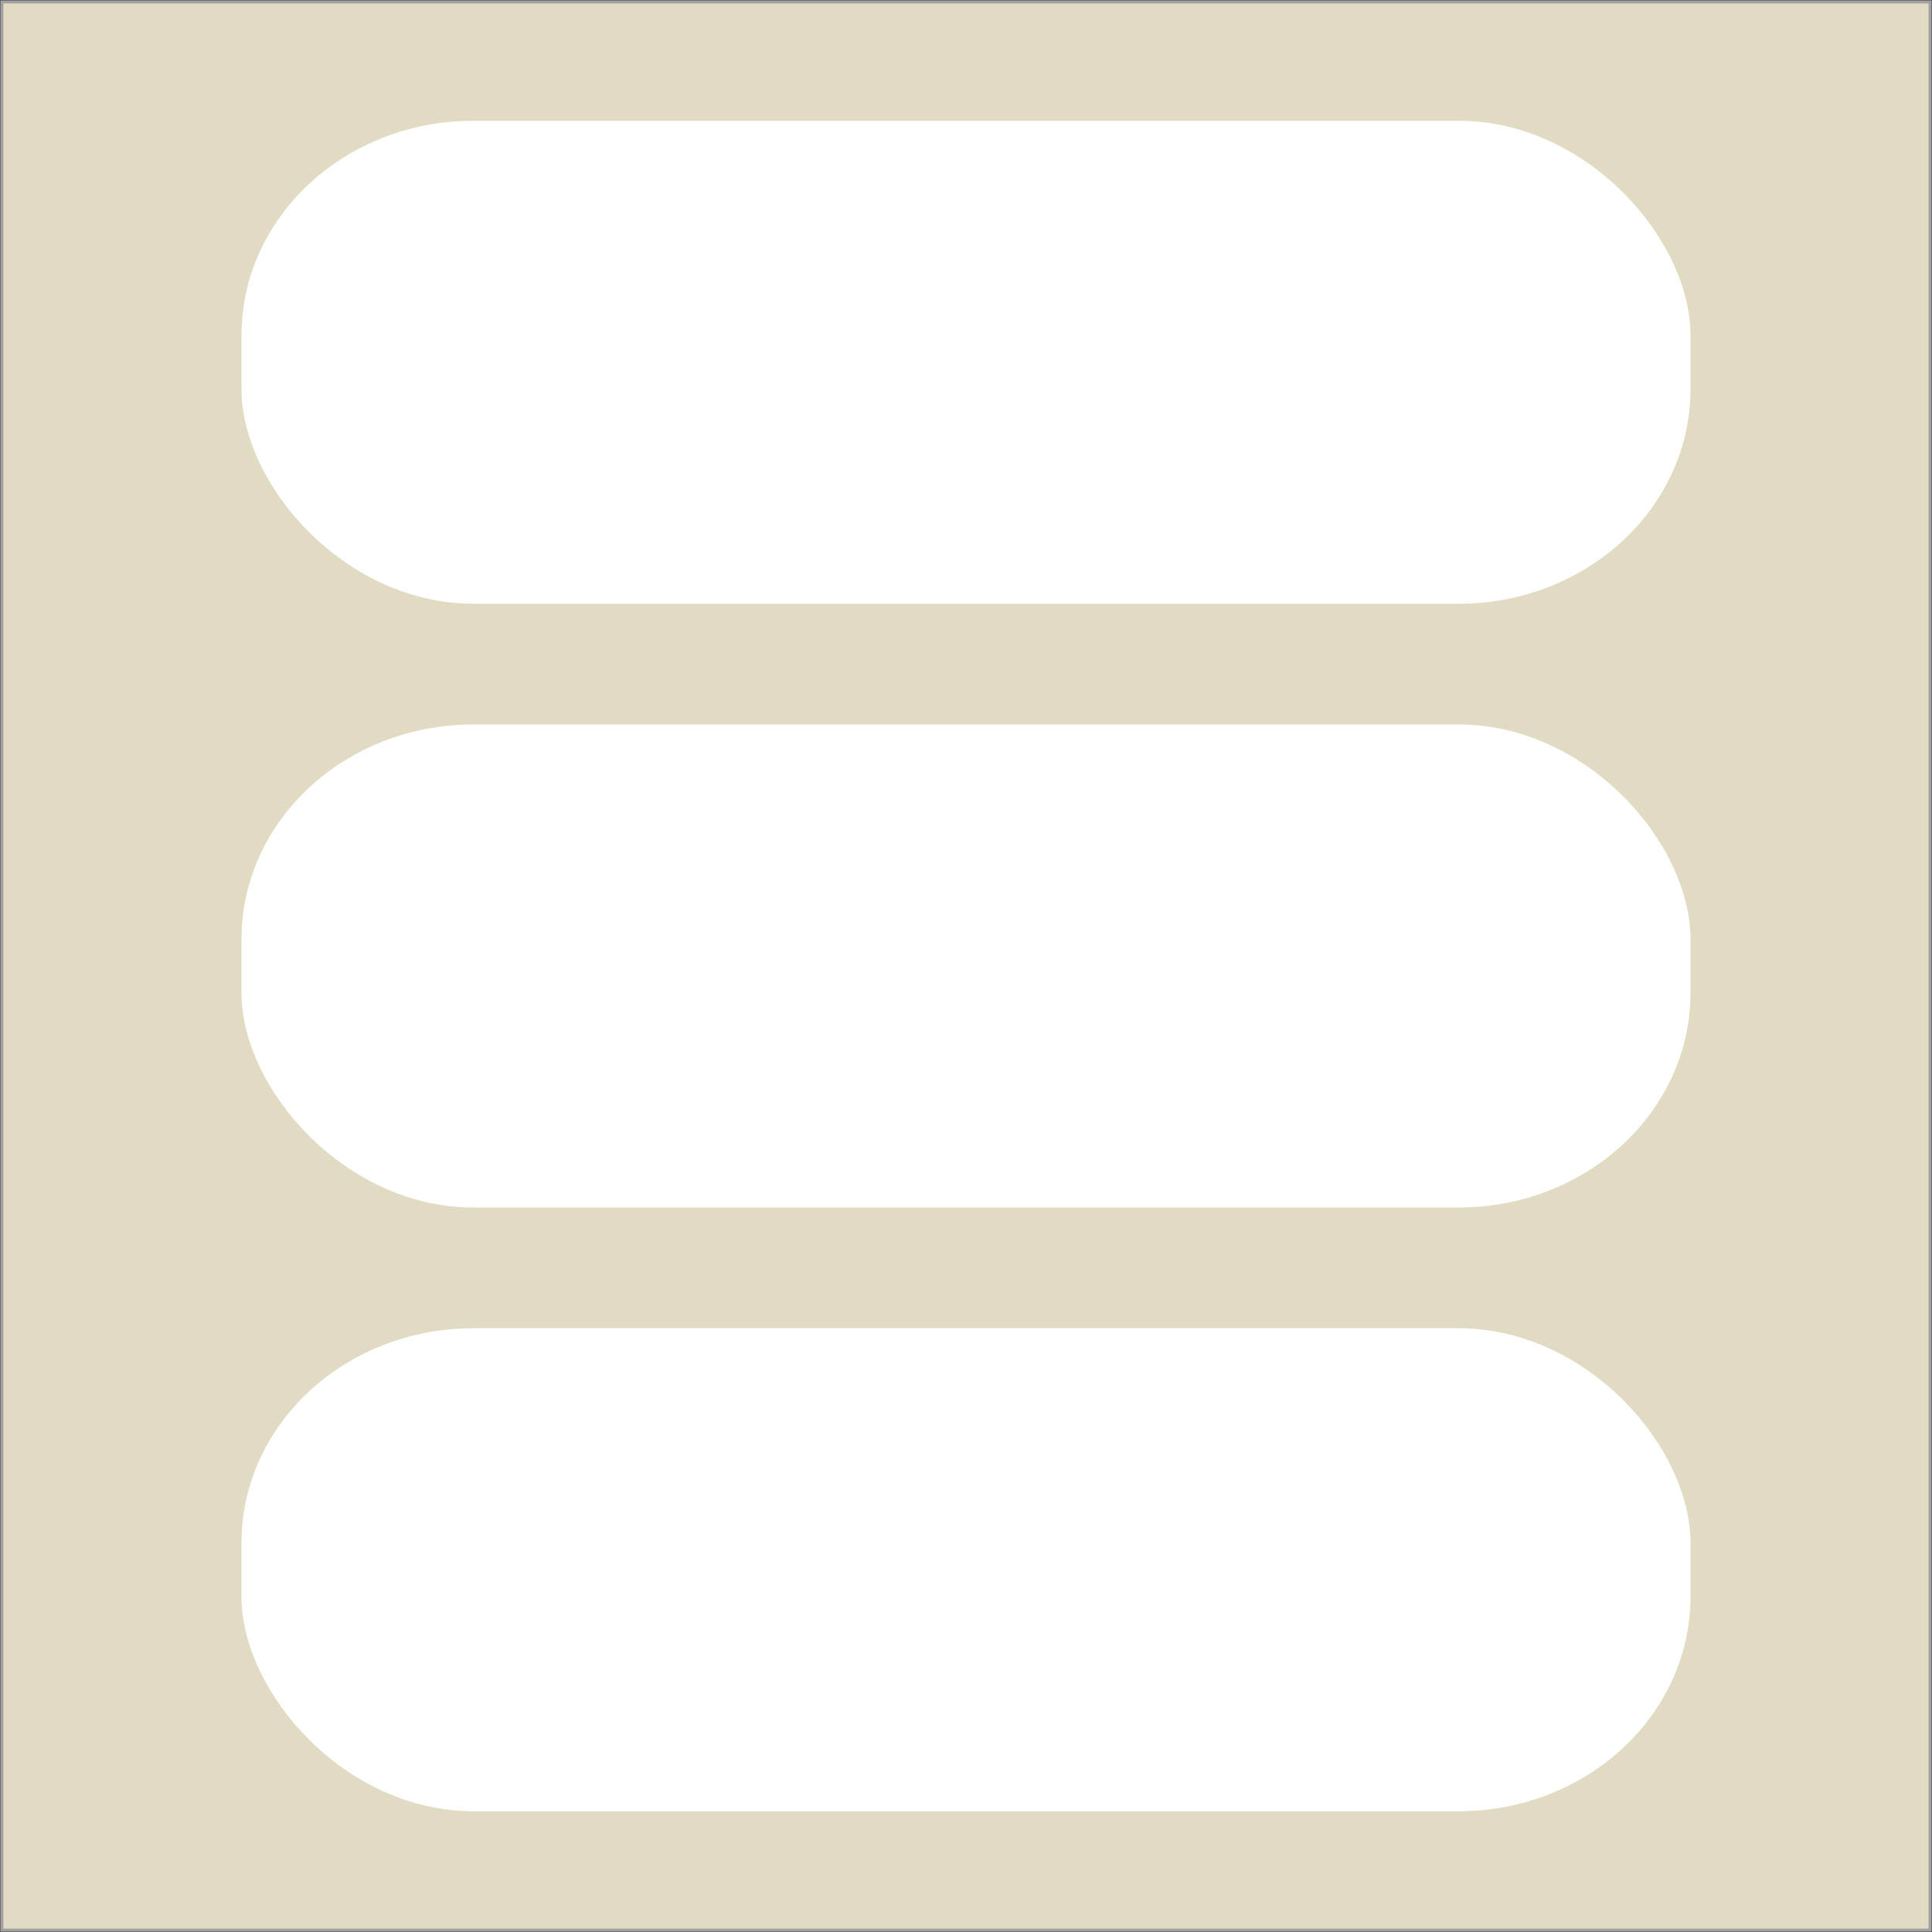 <?xml version="1.0" encoding="UTF-8" standalone="no"?>
<!-- Created with Inkscape (http://www.inkscape.org/) -->

<svg
   xmlns:dc="http://purl.org/dc/elements/1.1/"
   xmlns:cc="http://creativecommons.org/ns#"
   xmlns:rdf="http://www.w3.org/1999/02/22-rdf-syntax-ns#"
   xmlns:svg="http://www.w3.org/2000/svg"
   xmlns="http://www.w3.org/2000/svg"
   version="1.1"
   width="64"
   height="64"
   id="svg3841">
  <rect width="100%" height="100%" fill="#333333" stroke="none"/>
  <defs
     id="defs3843" />
  <g
     transform="translate(0,-988.362)"
     id="layer1">
    <rect
       width="63.875"
       height="63.875"
       x="0.062"
       y="988.425"
       id="rect2985"
       style="fill:#e1dbc3;fill-opacity:1;stroke:#a1a1a1;stroke-width:0.1;stroke-miterlimit:4;stroke-opacity:1;stroke-dasharray:none;stroke-dashoffset:0" />
    <rect
       width="48"
       height="16"
       rx="7.68"
       ry="7.111"
       x="8"
       y="992.362"
       id="rect3856"
       style="fill:#ffffff;fill-opacity:1;stroke:none" />
    <rect
       width="48"
       height="16"
       rx="7.68"
       ry="7.111"
       x="8"
       y="1012.362"
       id="rect3858"
       style="fill:#ffffff;fill-opacity:1;stroke:none" />
    <rect
       width="48"
       height="16"
       rx="7.68"
       ry="7.111"
       x="8"
       y="1032.362"
       id="rect3860"
       style="fill:#ffffff;fill-opacity:1;stroke:none" />
  </g>
</svg>

